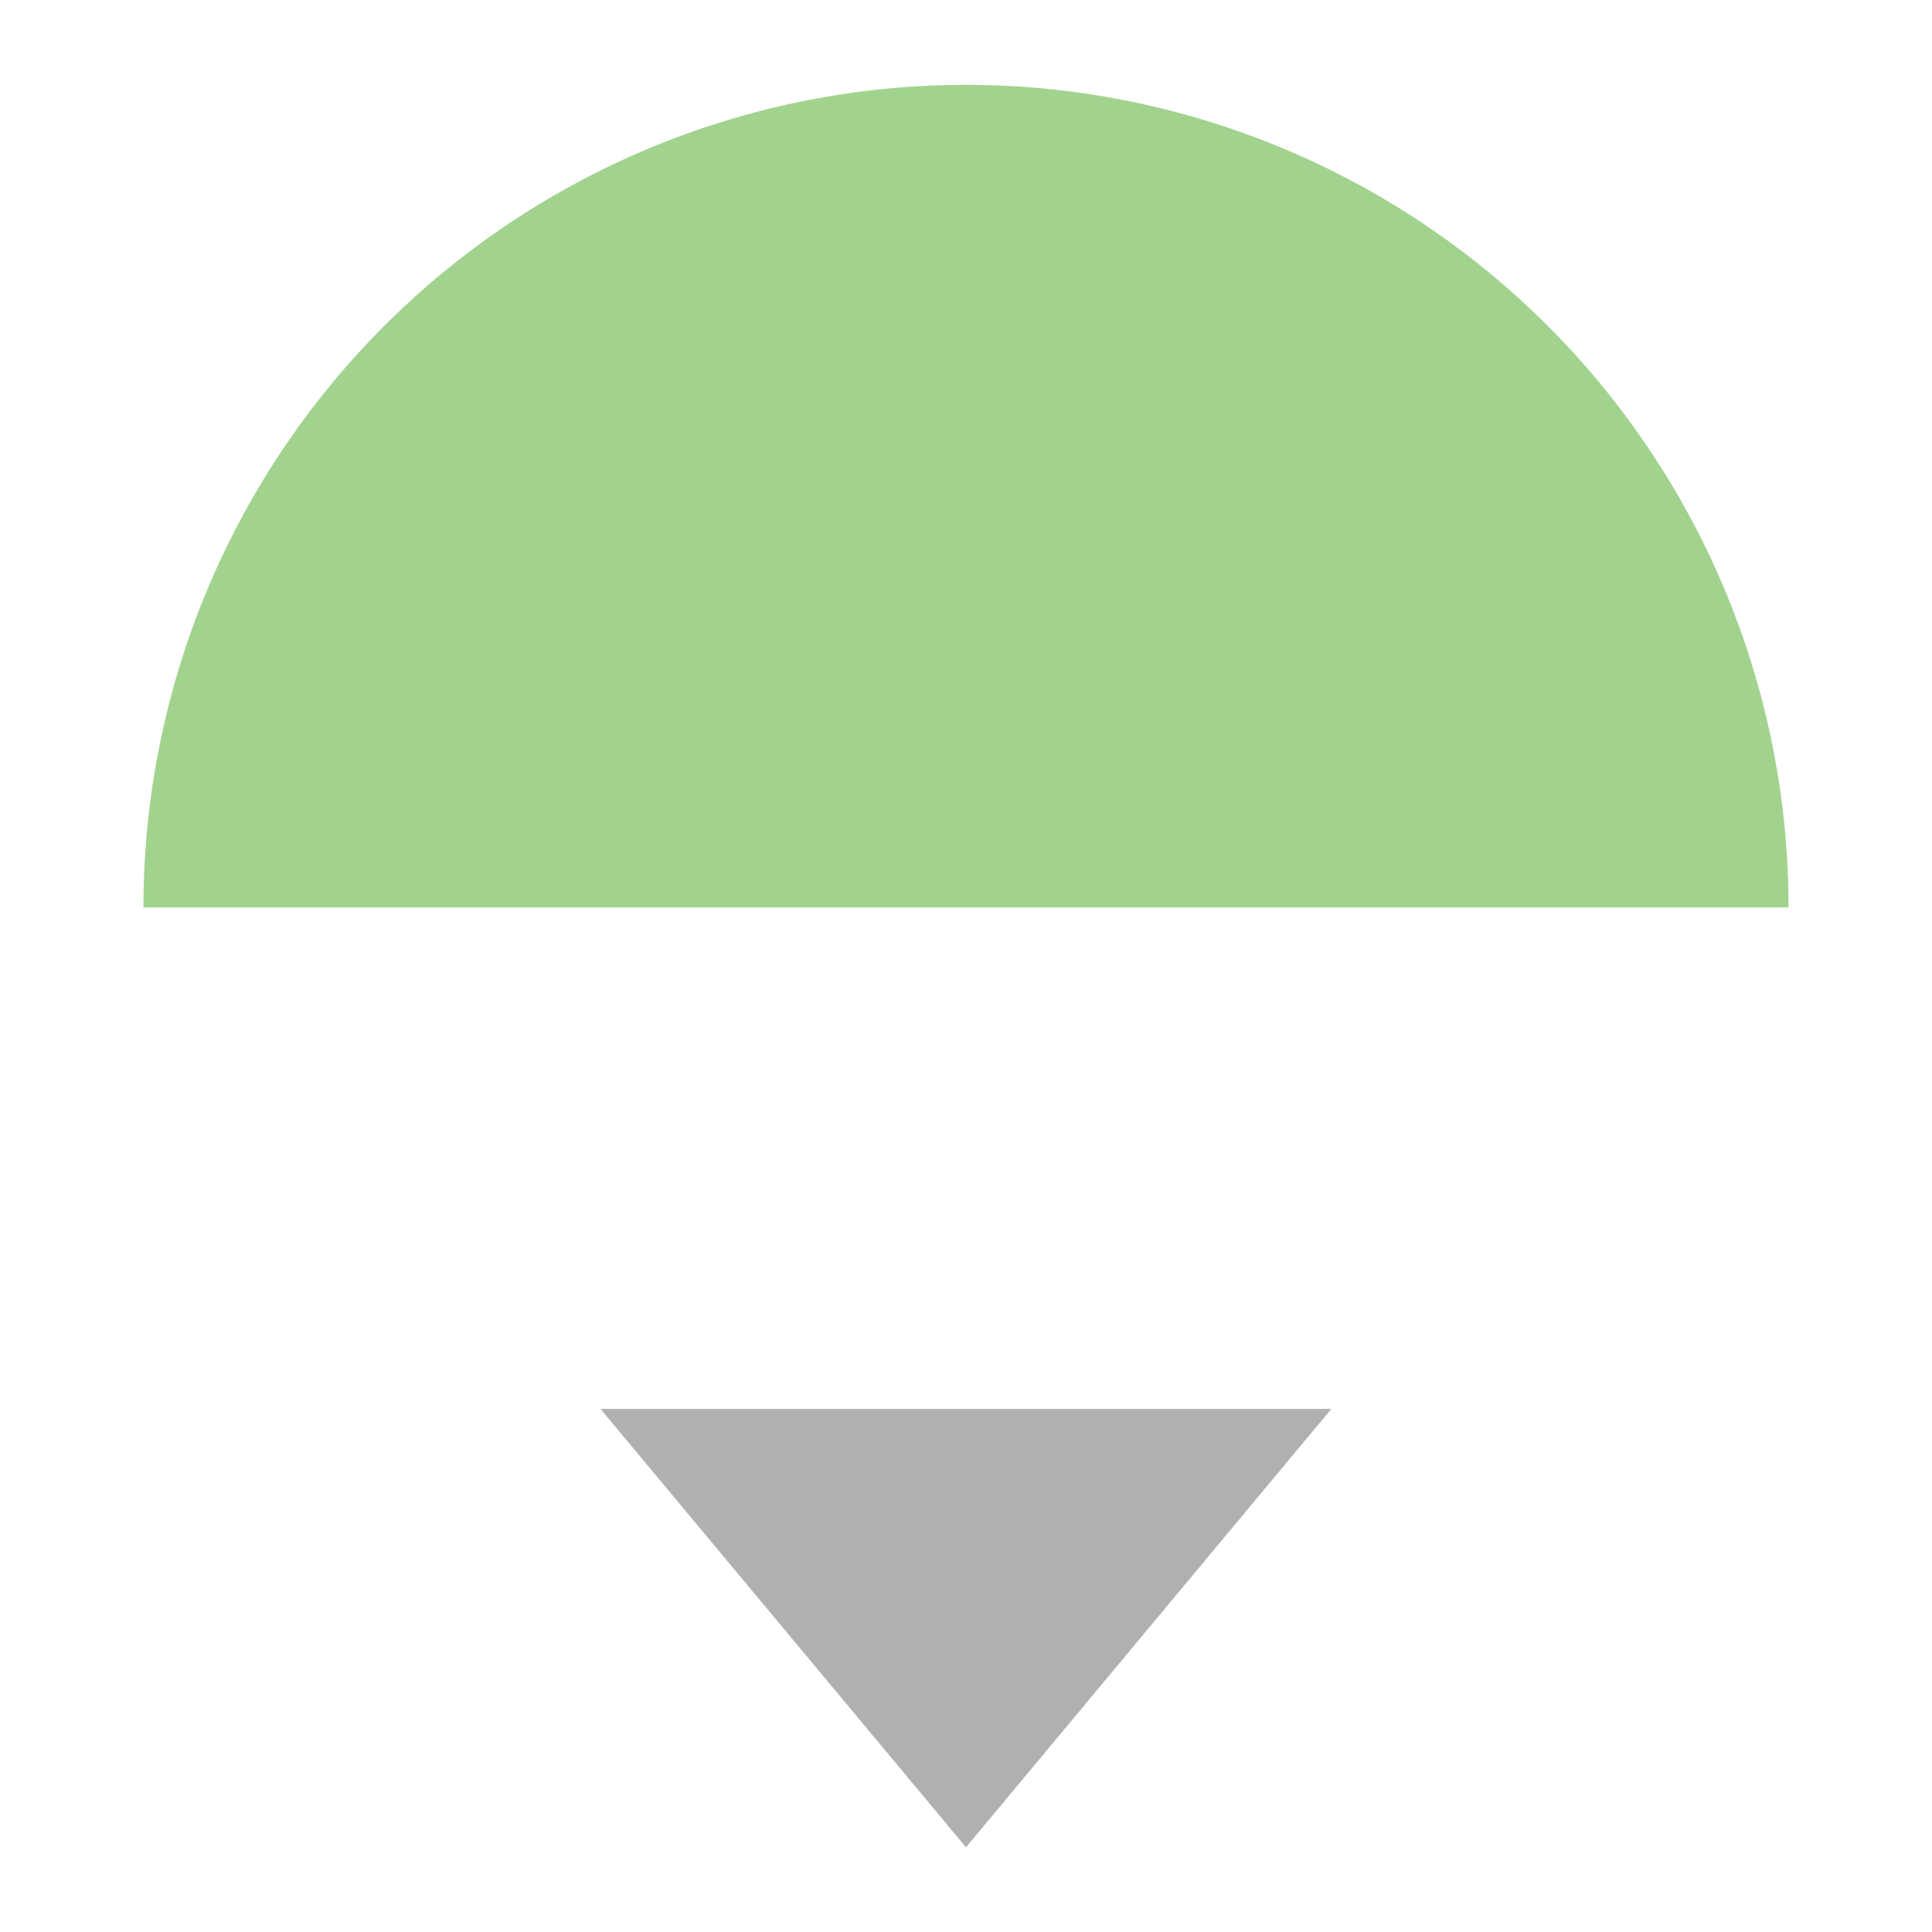 <svg xmlns="http://www.w3.org/2000/svg" width="12" height="12"><rect id="frame" width="12" height="12" fill="none"/><path d="M.891 5.636a5.109 5.109 0 1 1 10.218 0z" fill="#62b543" fill-opacity=".6"/><path d="M8.27 8.75L6 11.474 3.73 8.751H8.27z" fill="#aeb0b2"/></svg>